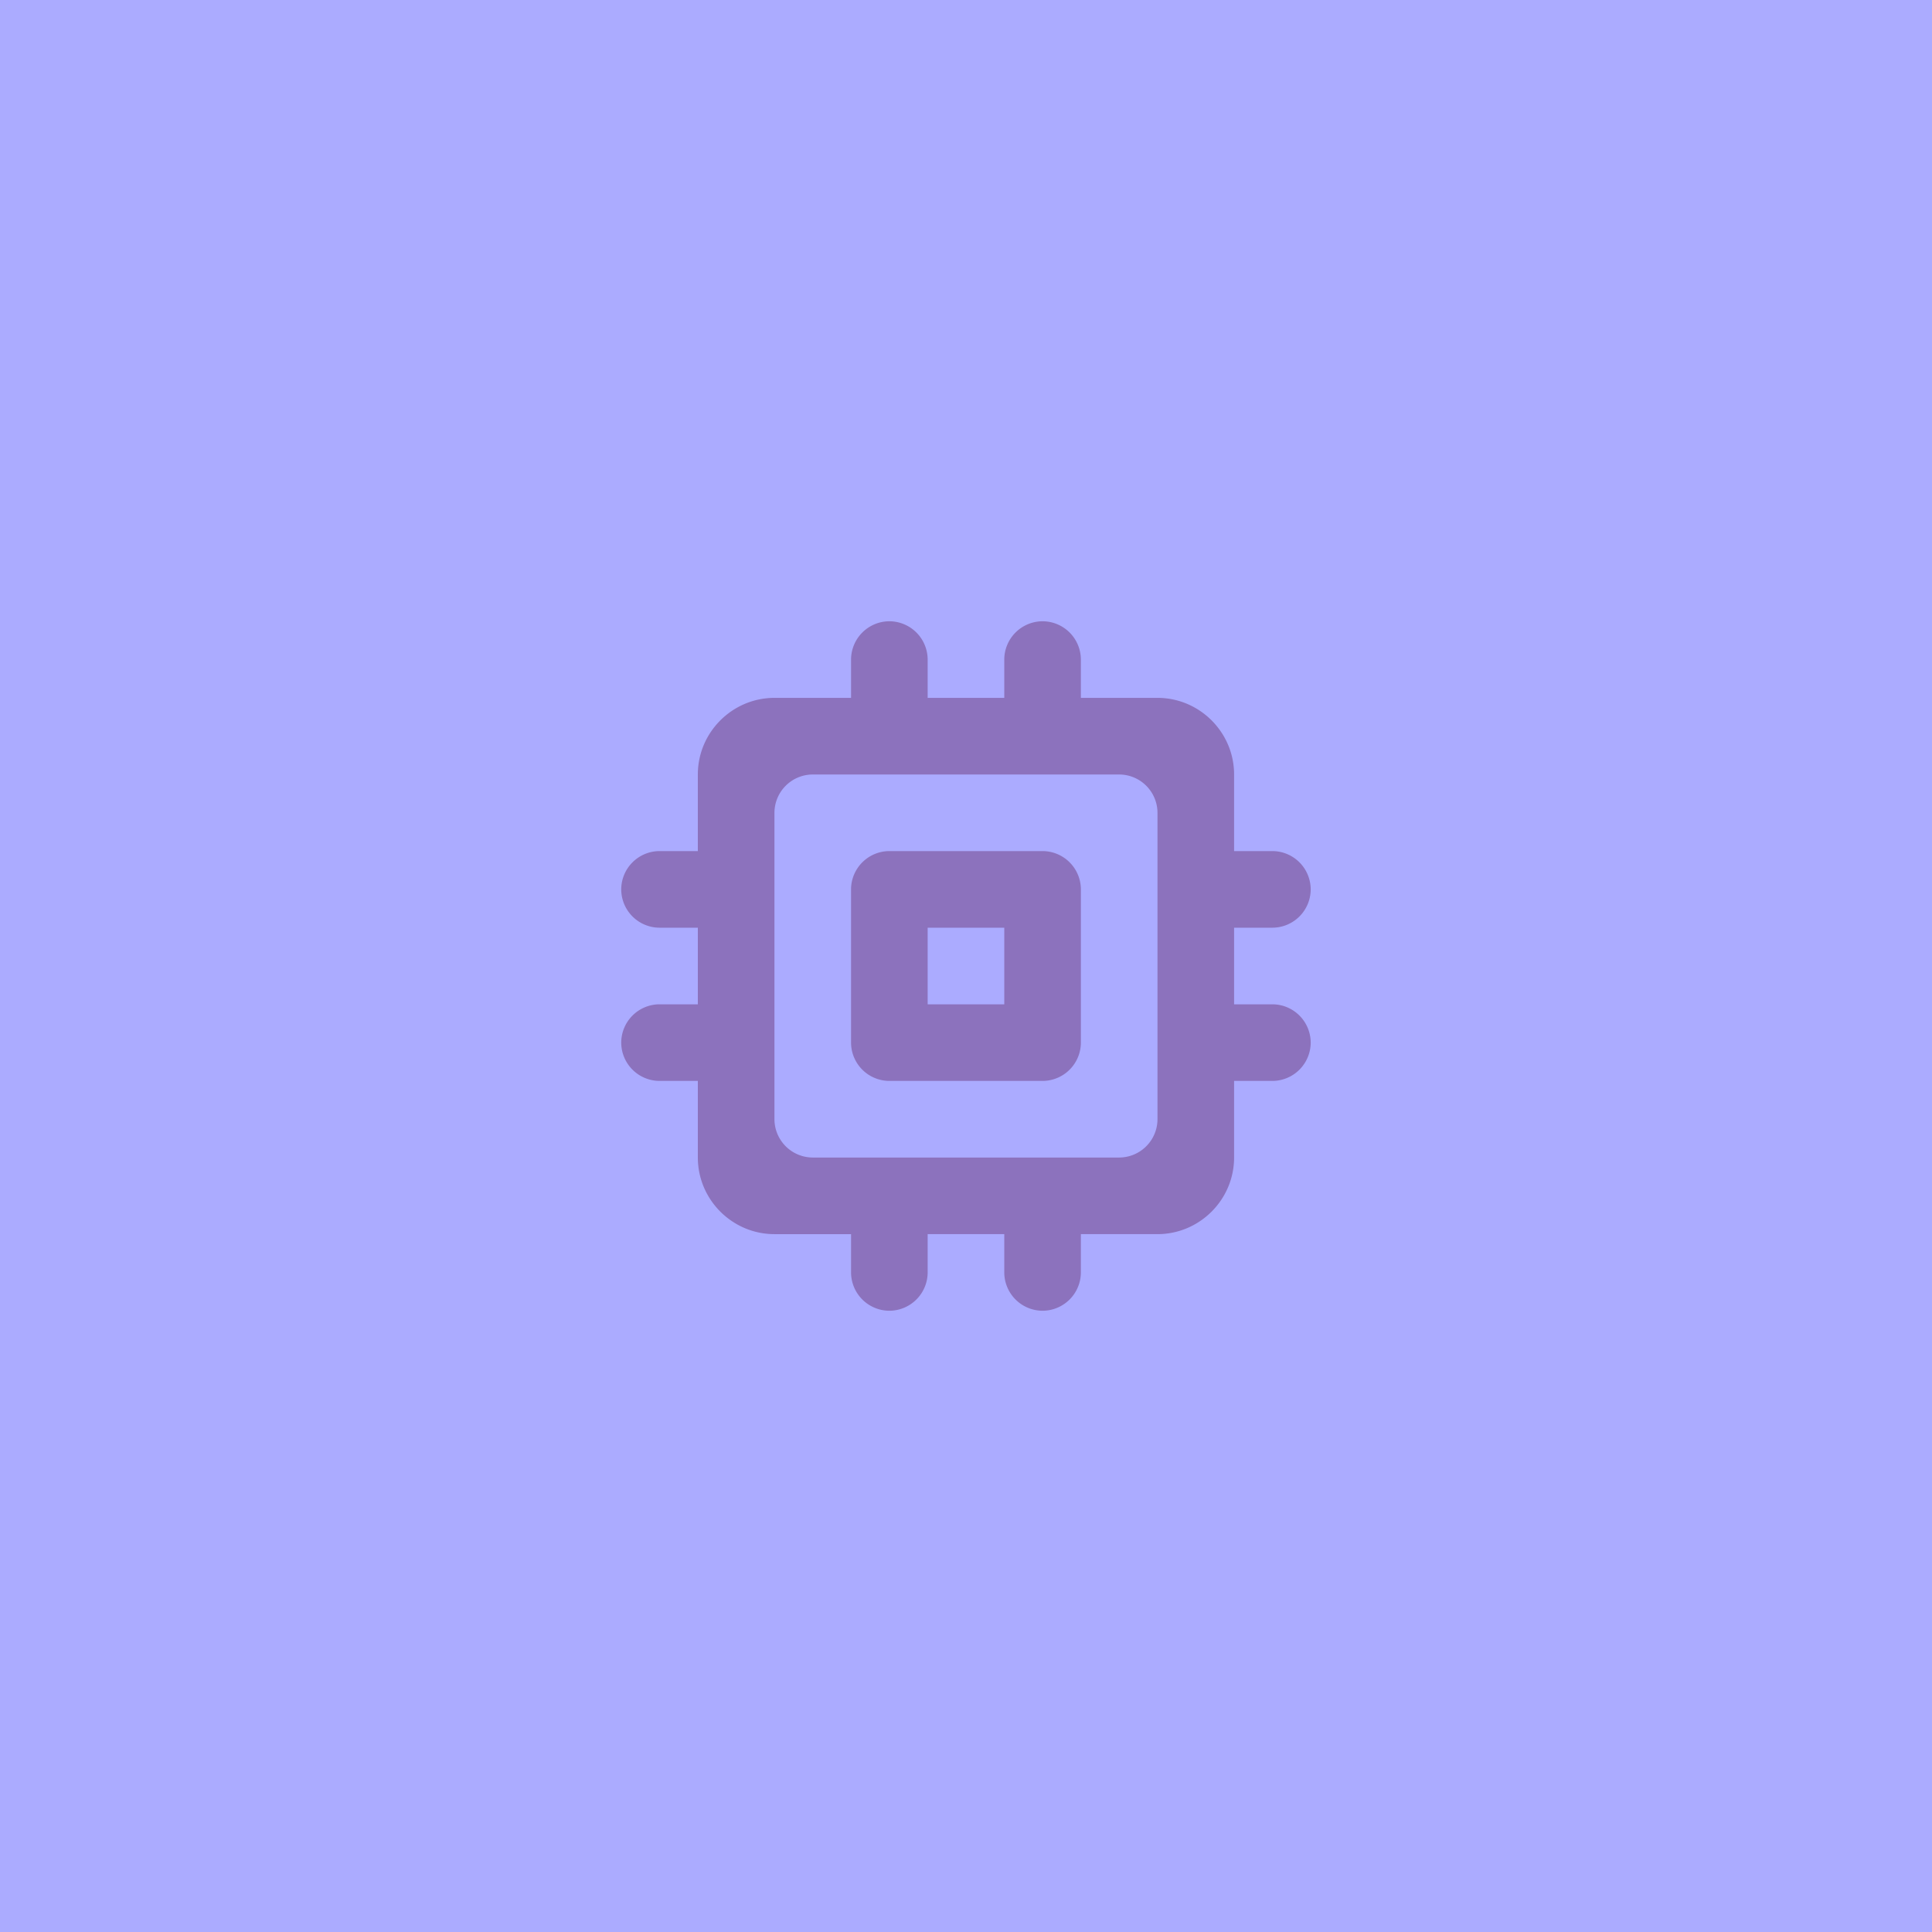 <svg xmlns="http://www.w3.org/2000/svg" xml:space="preserve" width="192" height="192">
  <rect width="100%" height="100%" fill="#ababff" />
  <path fill="#8c72bd"
    d="M103.61 84.58H88.383a3.818 3.818 0 0 0-3.807 3.807v15.227a3.818 3.818 0 0 0 3.807 3.806h15.227a3.818 3.818 0 0 0 3.807-3.806V88.387a3.818 3.818 0 0 0-3.807-3.807zm-3.807 15.227H92.19v-7.613h7.613zm30.453-11.42a3.818 3.818 0 0 0-3.806-3.807h-3.807v-7.613c0-4.187-3.426-7.613-7.613-7.613h-7.614v-3.807a3.818 3.818 0 0 0-3.806-3.806 3.818 3.818 0 0 0-3.807 3.806v3.807H92.19v-3.807a3.818 3.818 0 0 0-3.807-3.806 3.818 3.818 0 0 0-3.806 3.806v3.807h-7.614c-4.187 0-7.613 3.426-7.613 7.613v7.613h-3.807a3.818 3.818 0 0 0-3.806 3.807 3.818 3.818 0 0 0 3.806 3.807h3.807v7.613h-3.807a3.818 3.818 0 0 0-3.806 3.806 3.818 3.818 0 0 0 3.806 3.807h3.807v7.613c0 4.188 3.426 7.614 7.613 7.614h7.614v3.806a3.818 3.818 0 0 0 3.806 3.807 3.818 3.818 0 0 0 3.807-3.807v-3.806h7.613v3.806a3.818 3.818 0 0 0 3.807 3.807 3.818 3.818 0 0 0 3.806-3.807v-3.806h7.614c4.187 0 7.613-3.426 7.613-7.614v-7.613h3.807a3.818 3.818 0 0 0 3.806-3.807 3.818 3.818 0 0 0-3.806-3.806h-3.807v-7.613h3.807a3.818 3.818 0 0 0 3.806-3.807zm-19.033 26.647H80.77a3.818 3.818 0 0 1-3.806-3.807V80.774a3.818 3.818 0 0 1 3.806-3.806h30.453a3.818 3.818 0 0 1 3.807 3.806v30.453a3.818 3.818 0 0 1-3.807 3.807z" />
</svg>
